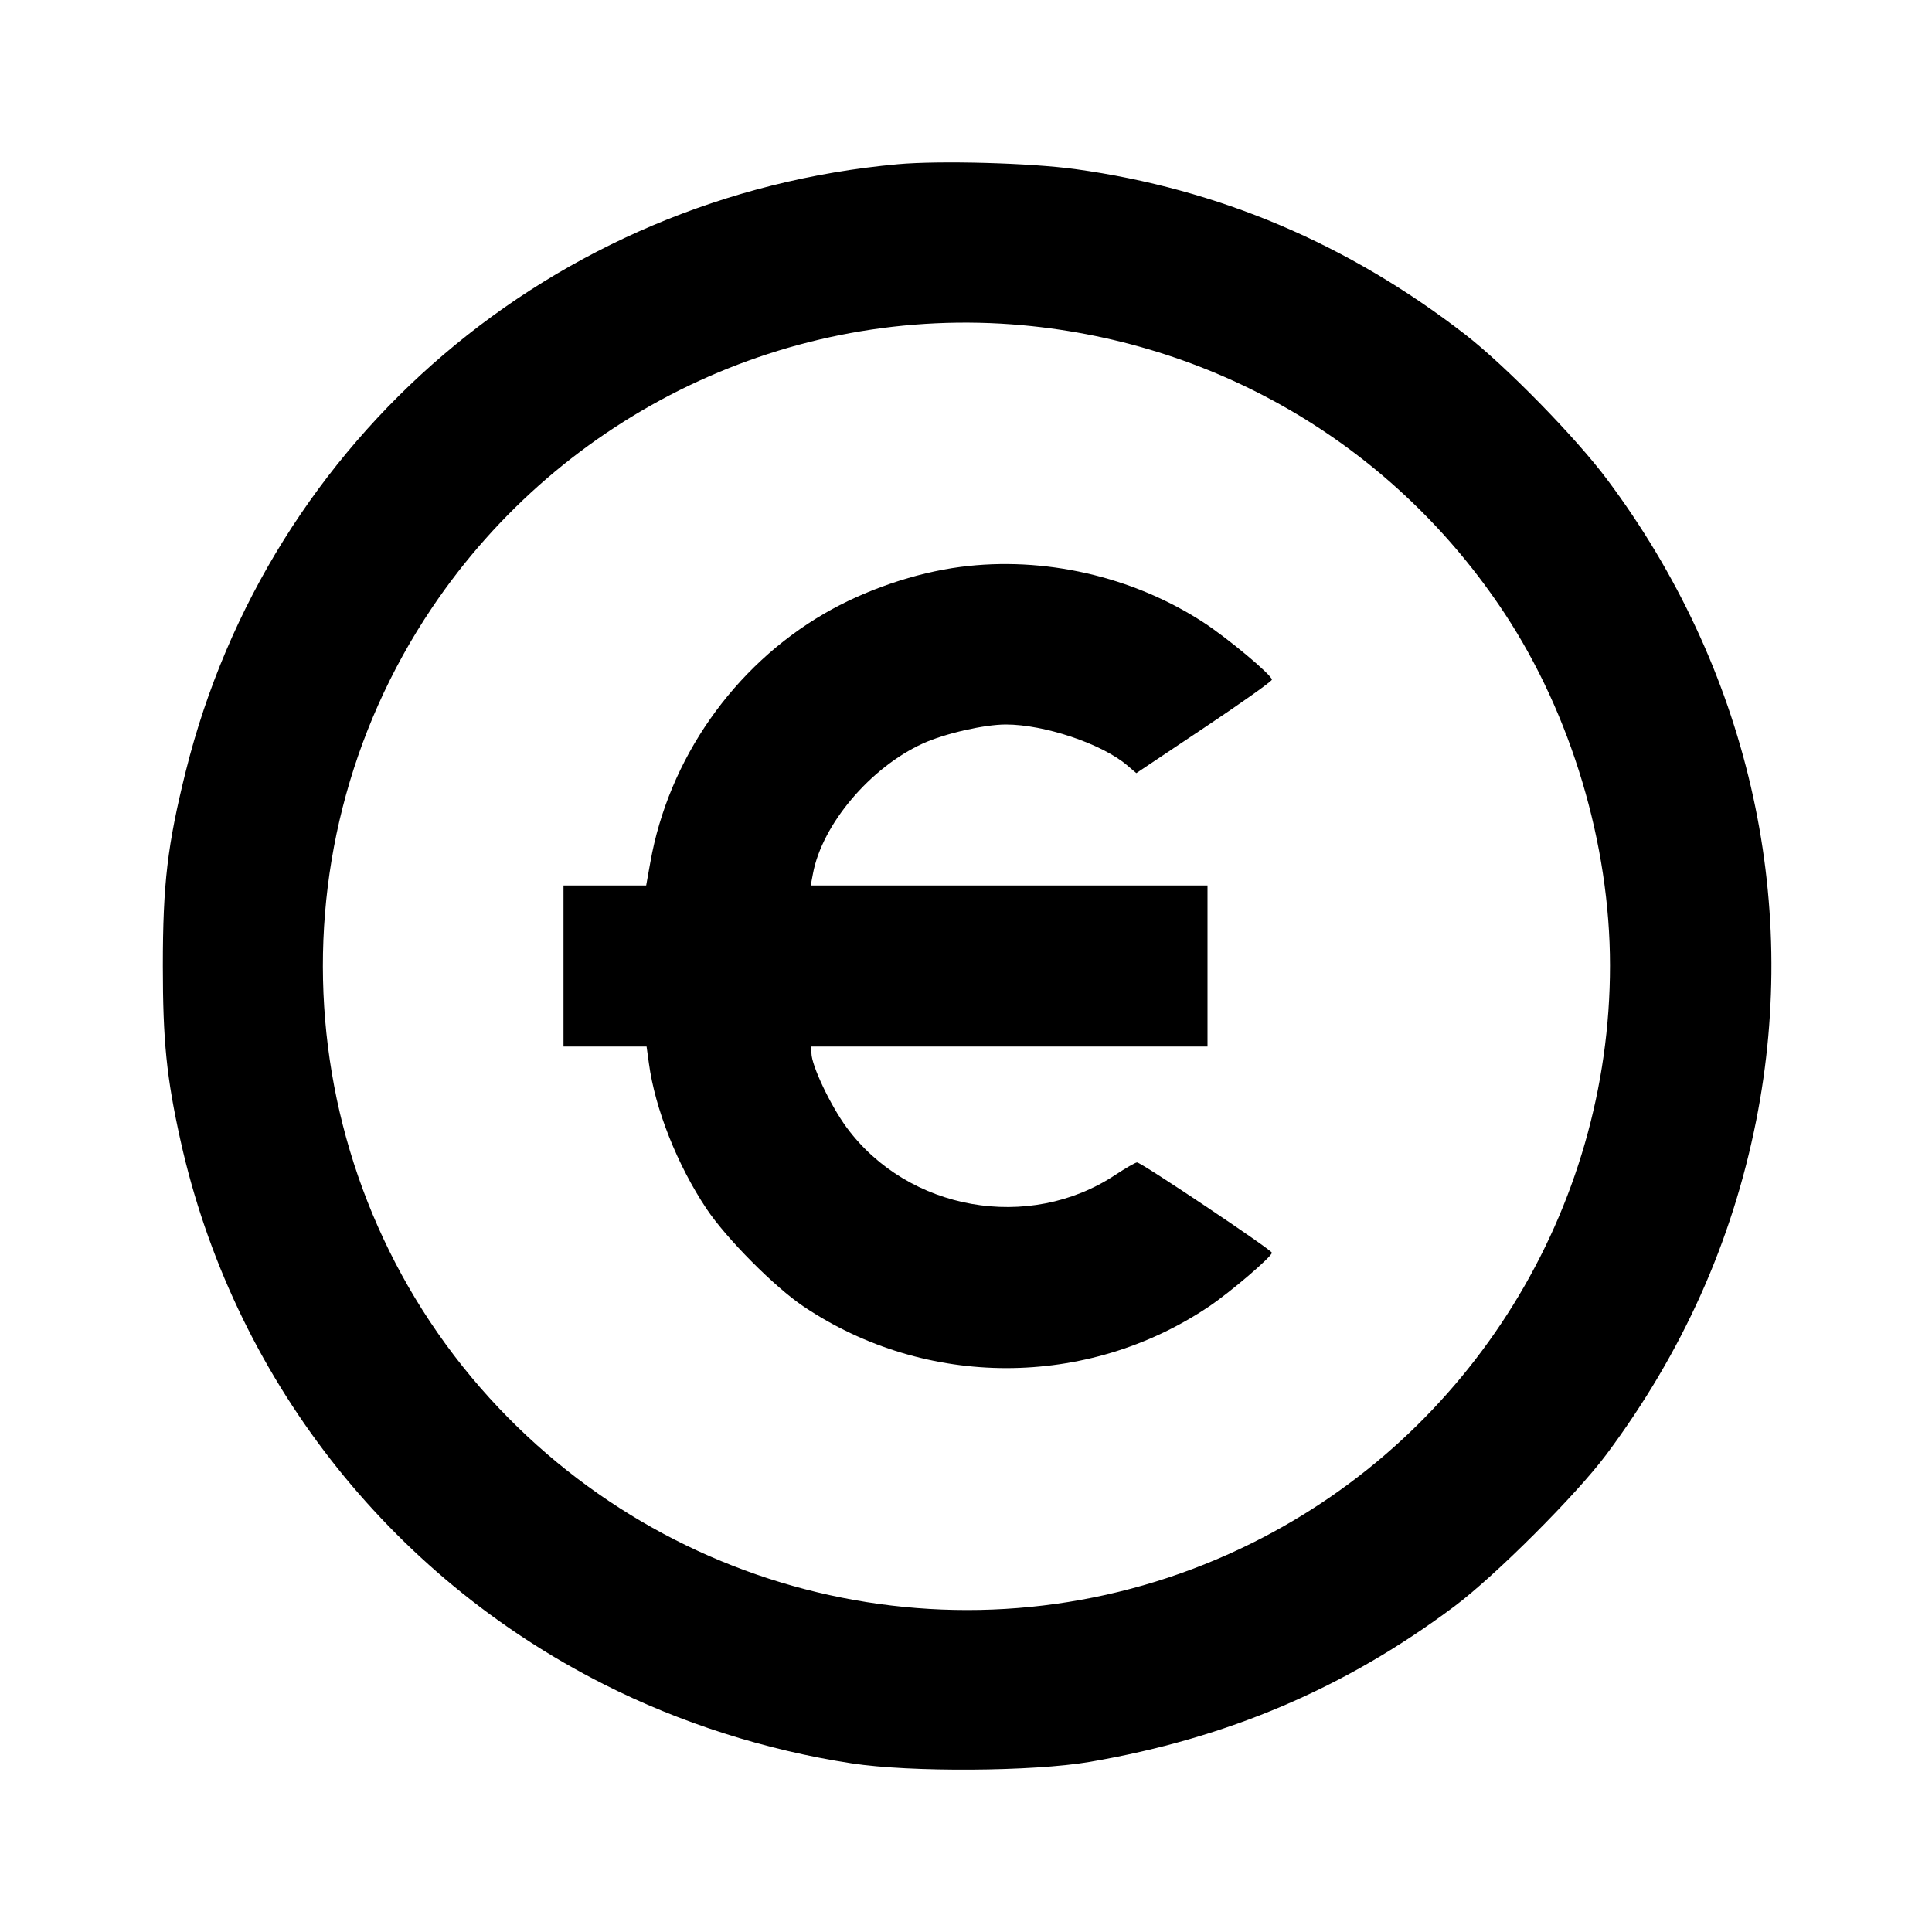 <svg viewBox="0 0 24 24" xmlns="http://www.w3.org/2000/svg"><path d="M11.153 2.040 C 6.875 2.427,3.340 5.440,2.308 9.580 C 2.080 10.497,2.023 10.978,2.023 12.000 C 2.023 12.928,2.069 13.386,2.241 14.162 C 2.890 17.088,4.816 19.565,7.500 20.922 C 8.450 21.403,9.512 21.742,10.580 21.905 C 11.307 22.017,12.832 22.007,13.536 21.887 C 15.251 21.593,16.712 20.970,18.068 19.954 C 18.576 19.574,19.582 18.568,19.955 18.068 C 20.899 16.803,21.516 15.428,21.816 13.920 C 22.367 11.142,21.704 8.285,19.967 5.960 C 19.576 5.435,18.702 4.543,18.200 4.154 C 16.744 3.028,15.140 2.347,13.360 2.101 C 12.800 2.024,11.679 1.993,11.153 2.040 M12.700 4.040 C 15.155 4.263,17.337 5.567,18.691 7.620 C 19.518 8.874,20.000 10.485,20.000 11.994 C 20.000 15.026,18.274 17.813,15.560 19.165 C 12.419 20.730,8.628 20.053,6.200 17.495 C 3.632 14.789,3.284 10.647,5.365 7.552 C 6.996 5.127,9.814 3.778,12.700 4.040 M11.934 7.042 C 11.366 7.116,10.742 7.330,10.238 7.623 C 9.112 8.279,8.307 9.429,8.079 10.710 L 8.027 11.000 7.514 11.000 L 7.000 11.000 7.000 12.000 L 7.000 13.000 7.516 13.000 L 8.032 13.000 8.061 13.210 C 8.138 13.776,8.413 14.471,8.776 15.015 C 9.021 15.383,9.621 15.987,9.980 16.228 C 11.502 17.251,13.502 17.251,15.020 16.229 C 15.281 16.054,15.800 15.610,15.800 15.562 C 15.800 15.527,14.177 14.440,14.125 14.440 C 14.105 14.440,13.984 14.510,13.855 14.595 C 12.783 15.306,11.282 15.041,10.518 14.007 C 10.318 13.736,10.080 13.234,10.080 13.083 L 10.080 13.000 12.540 13.000 L 15.000 13.000 15.000 12.000 L 15.000 11.000 12.536 11.000 L 10.071 11.000 10.099 10.852 C 10.213 10.242,10.809 9.536,11.462 9.237 C 11.733 9.113,12.226 9.000,12.495 9.000 C 12.972 9.000,13.681 9.237,13.997 9.503 L 14.116 9.604 14.958 9.041 C 15.421 8.732,15.800 8.463,15.800 8.443 C 15.800 8.386,15.247 7.924,14.946 7.729 C 14.066 7.158,12.966 6.908,11.934 7.042 " stroke="none" fill-rule="evenodd" fill="black"></path></svg>